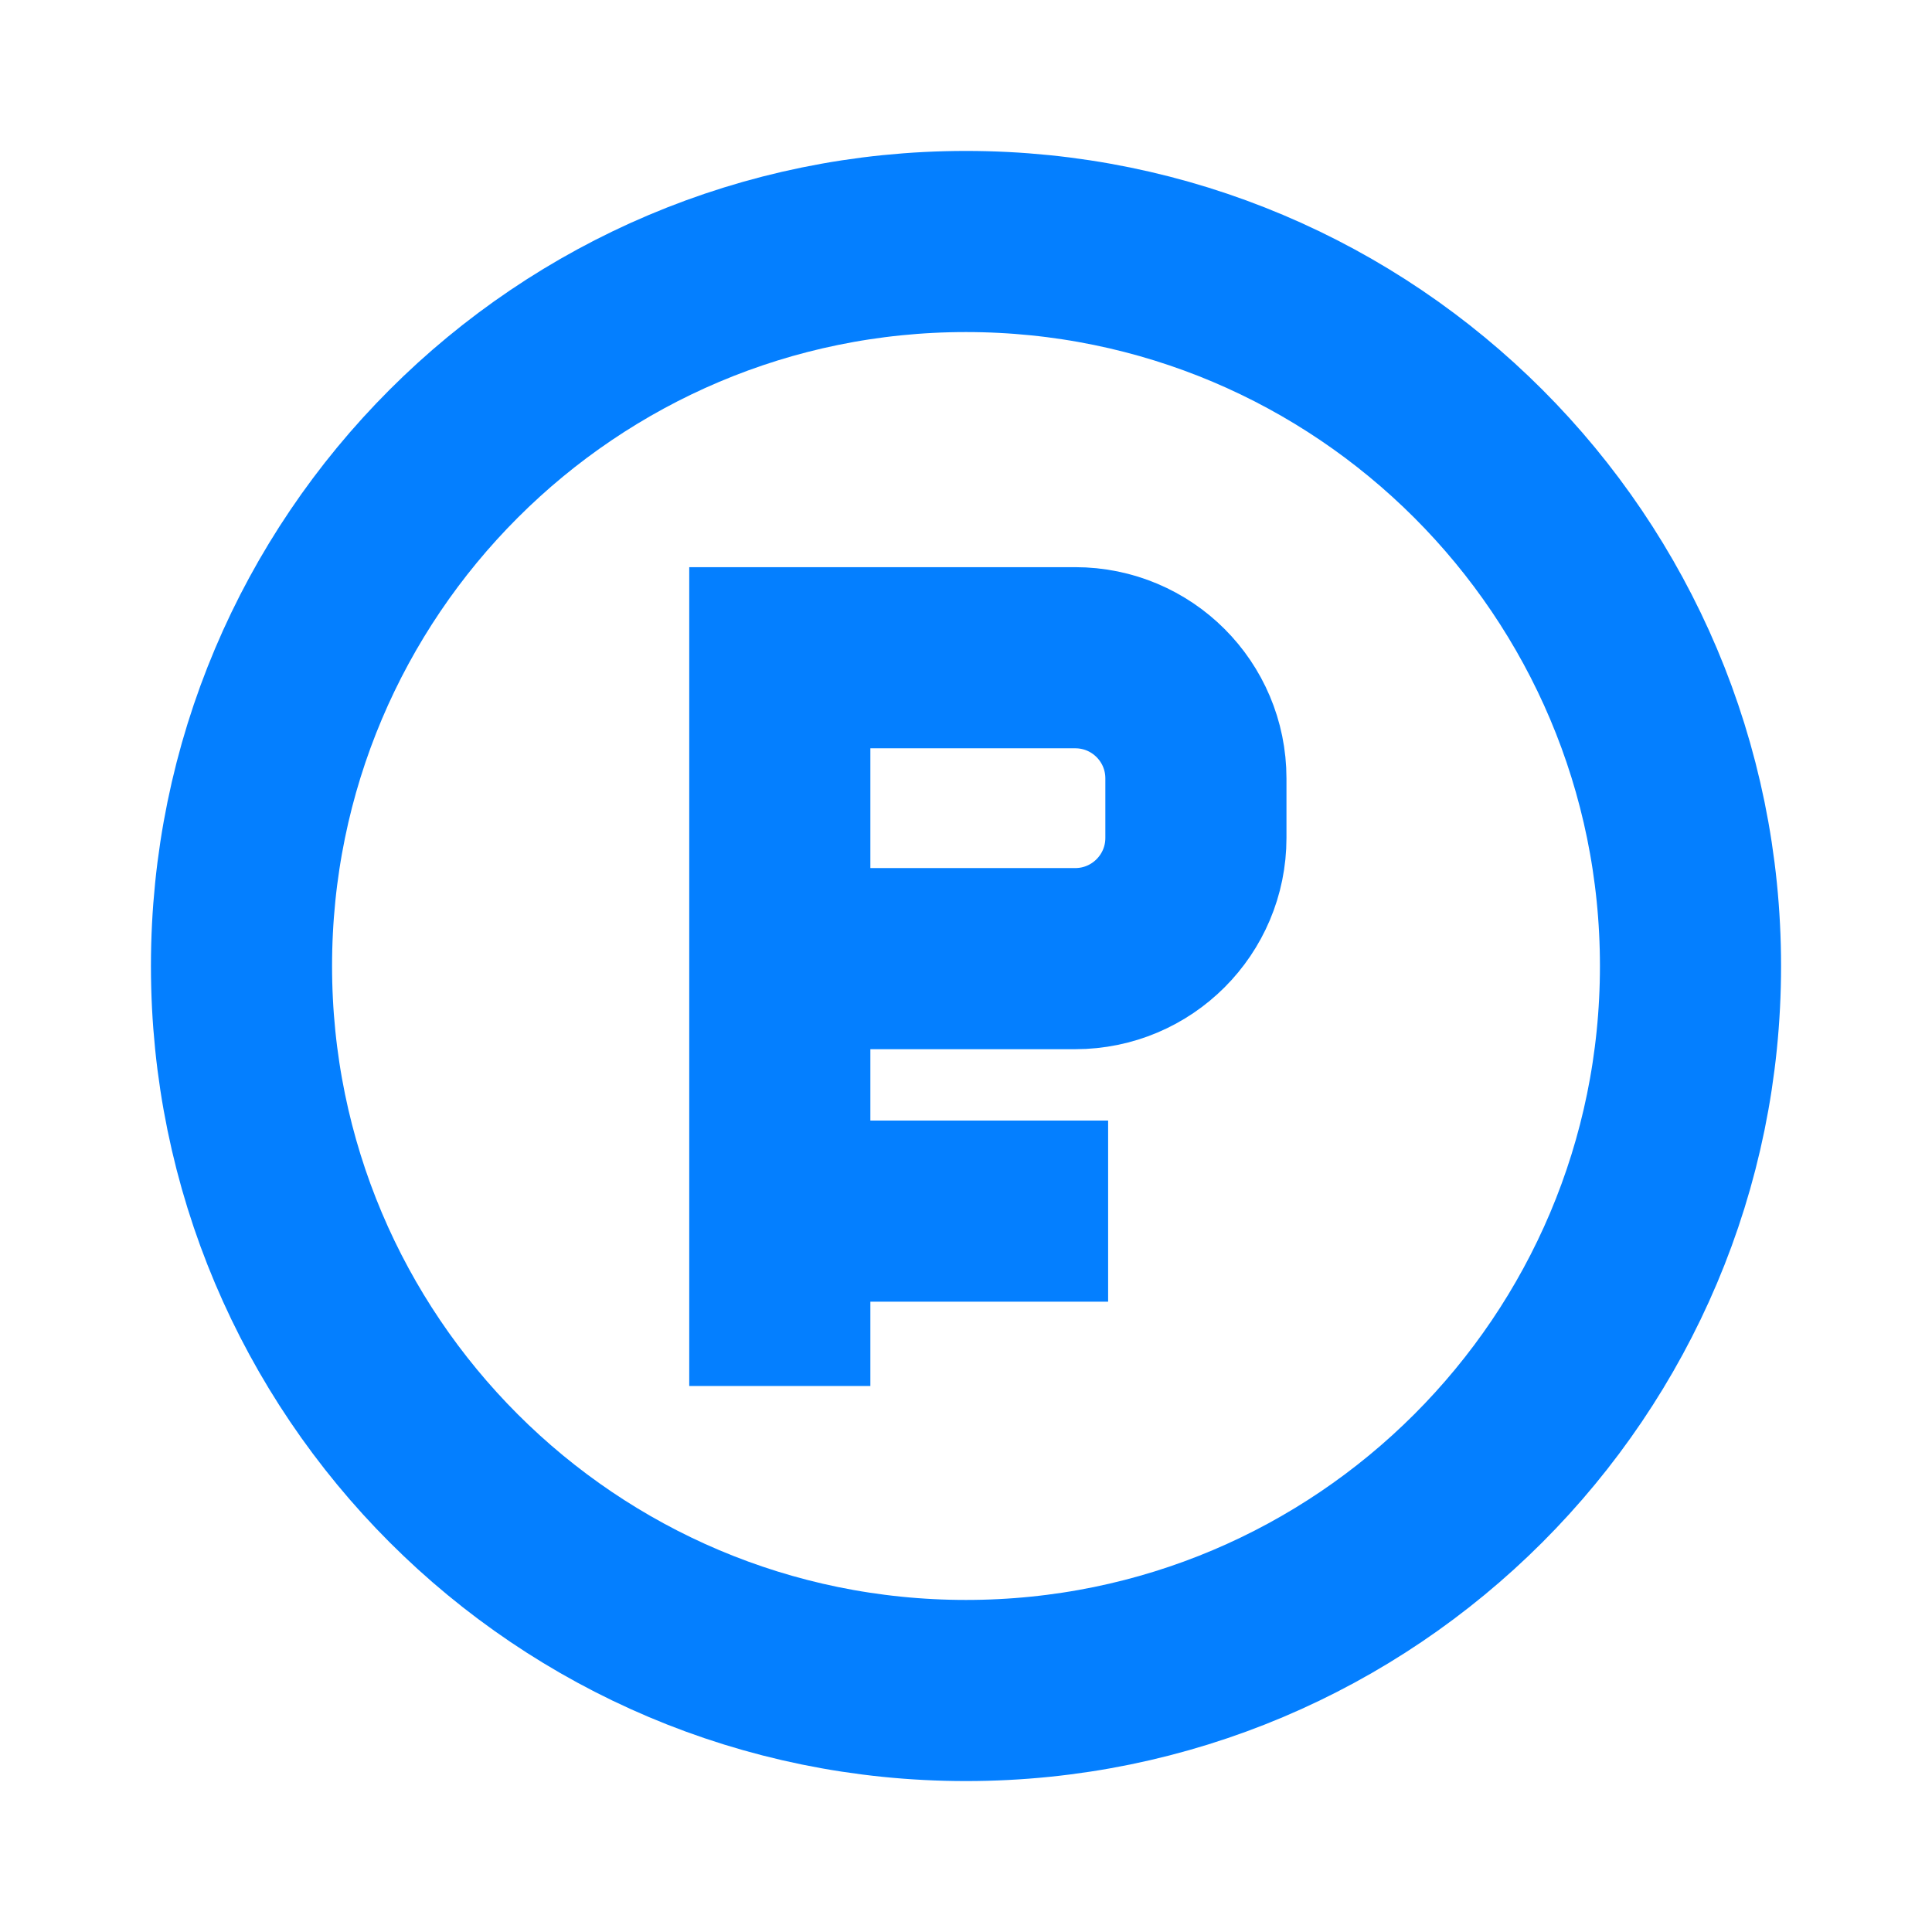 <svg width="16" height="16" viewBox="0 0 16 16" fill="none" xmlns="http://www.w3.org/2000/svg">
<path d="M8 14C11.314 14 14 11.314 14 8C14 4.686 11.314 2 8 2C4.686 2 2 4.686 2 8C2 11.314 4.686 14 8 14Z" stroke="#047FFF" stroke-width="1.5" stroke-linecap="round" stroke-linejoin="round"/>
<path d="M6.458 11.478V7.939M6.458 7.939V5.447H8.904C9.457 5.447 9.904 5.894 9.904 6.447V6.939C9.904 7.491 9.457 7.939 8.904 7.939H6.458Z" stroke="#047FFF" stroke-width="1.5"/>
<line x1="6.095" y1="10.03" x2="9.177" y2="10.03" stroke="#047FFF" stroke-width="1.5"/>
</svg>
